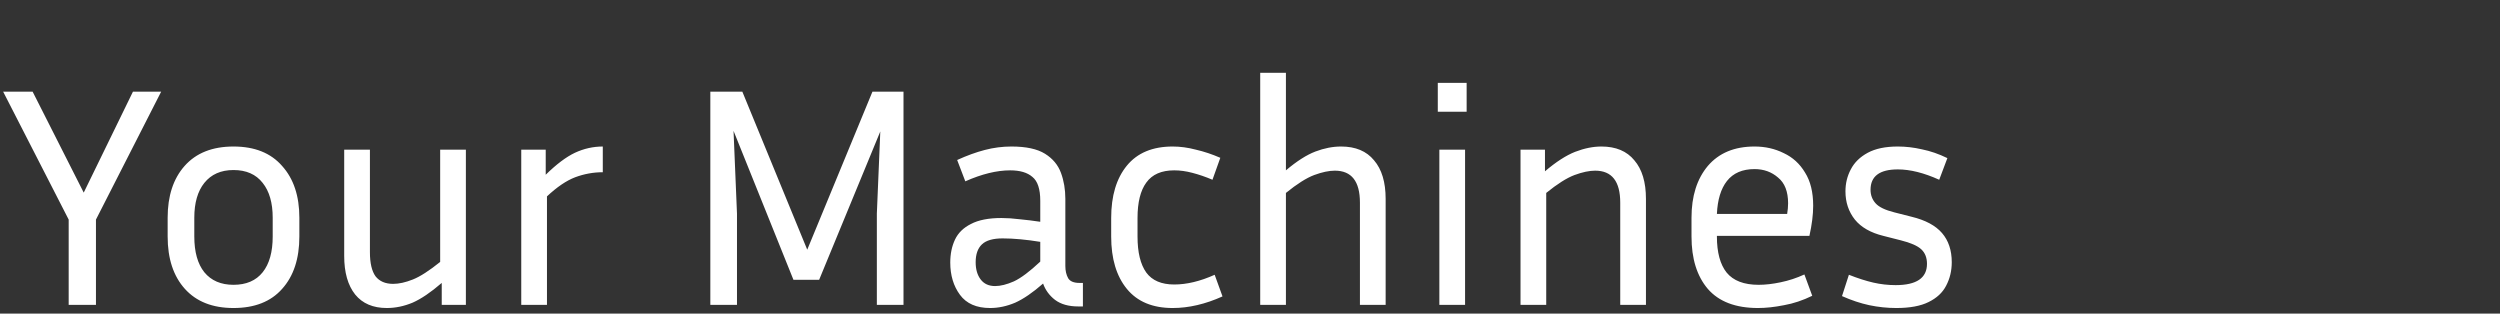 <svg width="287" height="36" viewBox="0 0 287 36" fill="none" xmlns="http://www.w3.org/2000/svg">
<rect x="0" y="0" width="287" height="36" fill="#333333" stroke="none"/>
<path d="M18.504 10.52L11.016 25.208V35H7.884V25.208L0.36 10.52H3.744L9.612 22.112L15.264 10.52H18.504ZM34.366 24.992V27.152C34.366 29.696 33.706 31.7 32.386 33.164C31.09 34.628 29.23 35.36 26.806 35.36C24.406 35.36 22.546 34.628 21.226 33.164C19.906 31.7 19.246 29.696 19.246 27.152V24.992C19.246 22.496 19.894 20.516 21.19 19.052C22.51 17.564 24.382 16.82 26.806 16.82C29.23 16.82 31.09 17.564 32.386 19.052C33.706 20.516 34.366 22.496 34.366 24.992ZM31.306 24.992C31.306 23.288 30.922 21.956 30.154 20.996C29.386 20.012 28.27 19.52 26.806 19.52C25.366 19.52 24.25 20.012 23.458 20.996C22.69 21.956 22.306 23.288 22.306 24.992V27.152C22.306 28.928 22.69 30.296 23.458 31.256C24.25 32.216 25.366 32.696 26.806 32.696C28.27 32.696 29.386 32.216 30.154 31.256C30.922 30.296 31.306 28.928 31.306 27.152V24.992ZM50.711 35V32.48C49.462 33.56 48.346 34.316 47.362 34.748C46.379 35.156 45.395 35.36 44.41 35.36C42.827 35.36 41.614 34.844 40.775 33.812C39.934 32.756 39.514 31.28 39.514 29.384V17.18H42.467V28.952C42.467 30.2 42.682 31.124 43.114 31.724C43.571 32.3 44.242 32.588 45.13 32.588C45.803 32.588 46.559 32.42 47.398 32.084C48.239 31.748 49.282 31.076 50.531 30.068V17.18H53.483V35H50.711ZM69.2 19.772C68.12 19.772 67.064 19.964 66.032 20.348C65.024 20.732 63.944 21.464 62.792 22.544V35H59.84V17.18H62.648V20.06C63.872 18.86 64.988 18.02 65.996 17.54C67.028 17.06 68.096 16.82 69.2 16.82V19.772ZM85.219 10.52L92.671 28.664L100.158 10.52H103.722V35H100.662V24.524L101.058 15.092L94.038 32.12H91.087L84.21 15.02L84.606 24.524V35H81.546V10.52H85.219ZM123.778 35.18C122.674 35.18 121.786 34.928 121.114 34.424C120.466 33.92 120.01 33.296 119.746 32.552C118.57 33.584 117.502 34.316 116.542 34.748C115.582 35.156 114.622 35.36 113.662 35.36C112.102 35.36 110.95 34.856 110.206 33.848C109.462 32.84 109.09 31.604 109.09 30.14C109.09 29.156 109.27 28.28 109.63 27.512C109.99 26.744 110.602 26.144 111.466 25.712C112.33 25.256 113.494 25.028 114.958 25.028C115.606 25.028 116.314 25.076 117.082 25.172C117.85 25.244 118.63 25.34 119.422 25.46V23.048C119.422 21.704 119.122 20.792 118.522 20.312C117.946 19.808 117.094 19.556 115.966 19.556C114.43 19.556 112.714 19.976 110.818 20.816L109.882 18.368C110.986 17.864 112.042 17.48 113.05 17.216C114.058 16.952 115.078 16.82 116.11 16.82C117.79 16.82 119.074 17.096 119.962 17.648C120.85 18.2 121.462 18.932 121.798 19.844C122.134 20.756 122.302 21.752 122.302 22.832V30.536C122.302 31.088 122.41 31.556 122.626 31.94C122.842 32.3 123.274 32.48 123.922 32.48H124.318V35.18H123.778ZM112.006 30.104C112.006 30.92 112.198 31.58 112.582 32.084C112.966 32.588 113.518 32.84 114.238 32.84C114.862 32.84 115.582 32.66 116.398 32.3C117.214 31.916 118.222 31.16 119.422 30.032V27.764C117.79 27.5 116.35 27.368 115.102 27.368C113.998 27.368 113.206 27.596 112.726 28.052C112.246 28.508 112.006 29.192 112.006 30.104ZM130.588 25.028V27.152C130.588 28.976 130.924 30.356 131.596 31.292C132.268 32.204 133.336 32.66 134.8 32.66C136.24 32.66 137.788 32.288 139.444 31.544L140.344 34.028C138.376 34.916 136.468 35.36 134.62 35.36C132.316 35.36 130.564 34.628 129.364 33.164C128.164 31.7 127.564 29.696 127.564 27.152V25.028C127.564 22.484 128.164 20.48 129.364 19.016C130.564 17.552 132.316 16.82 134.62 16.82C135.484 16.82 136.372 16.94 137.284 17.18C138.22 17.396 139.156 17.708 140.092 18.116L139.192 20.636C138.4 20.3 137.632 20.036 136.888 19.844C136.168 19.652 135.472 19.556 134.8 19.556C133.336 19.556 132.268 20.024 131.596 20.96C130.924 21.872 130.588 23.228 130.588 25.028ZM153.24 19.592C152.568 19.592 151.776 19.76 150.864 20.096C149.976 20.432 148.896 21.116 147.624 22.148V35H144.672V8.36H147.624V19.556C148.872 18.5 150 17.78 151.008 17.396C152.016 17.012 153 16.82 153.96 16.82C155.616 16.82 156.876 17.348 157.74 18.404C158.628 19.436 159.072 20.912 159.072 22.832V35H156.12V23.264C156.12 20.816 155.16 19.592 153.24 19.592ZM168.37 12.824H165.058V9.512H168.37V12.824ZM168.19 35H165.238V17.18H168.19V35ZM183.123 19.592C182.451 19.592 181.659 19.76 180.747 20.096C179.859 20.432 178.779 21.116 177.507 22.148V35H174.555V17.18H177.363V19.664C178.635 18.584 179.787 17.84 180.819 17.432C181.875 17.024 182.883 16.82 183.843 16.82C185.499 16.82 186.759 17.348 187.623 18.404C188.511 19.436 188.955 20.912 188.955 22.832V35H186.003V23.264C186.003 20.816 185.043 19.592 183.123 19.592ZM208.045 33.956C206.965 34.484 205.885 34.844 204.805 35.036C203.725 35.252 202.729 35.36 201.817 35.36C199.249 35.36 197.329 34.628 196.057 33.164C194.809 31.7 194.185 29.696 194.185 27.152V24.992C194.185 22.52 194.809 20.54 196.057 19.052C197.329 17.564 199.117 16.82 201.421 16.82C202.645 16.82 203.761 17.072 204.769 17.576C205.801 18.056 206.617 18.8 207.217 19.808C207.841 20.792 208.153 22.064 208.153 23.624C208.153 24.632 208.009 25.784 207.721 27.08H197.101V27.152C197.101 28.976 197.473 30.356 198.217 31.292C198.985 32.228 200.209 32.696 201.889 32.696C202.657 32.696 203.497 32.6 204.409 32.408C205.345 32.216 206.257 31.916 207.145 31.508L208.045 33.956ZM201.421 19.412C200.029 19.412 198.973 19.868 198.253 20.78C197.557 21.668 197.173 22.928 197.101 24.56H205.165C205.237 24.128 205.273 23.72 205.273 23.336C205.273 21.992 204.889 21.008 204.121 20.384C203.377 19.736 202.477 19.412 201.421 19.412ZM217.618 32.732C220.018 32.732 221.218 31.916 221.218 30.284C221.218 29.588 221.002 29.036 220.57 28.628C220.138 28.22 219.346 27.872 218.194 27.584L216.214 27.08C214.75 26.72 213.658 26.096 212.938 25.208C212.218 24.296 211.858 23.216 211.858 21.968C211.858 21.056 212.062 20.216 212.47 19.448C212.878 18.656 213.526 18.02 214.414 17.54C215.302 17.06 216.454 16.82 217.87 16.82C218.782 16.82 219.706 16.928 220.642 17.144C221.602 17.336 222.574 17.672 223.558 18.152L222.622 20.636C220.87 19.844 219.286 19.448 217.87 19.448C215.782 19.448 214.738 20.228 214.738 21.788C214.738 22.388 214.93 22.904 215.314 23.336C215.698 23.768 216.418 24.116 217.474 24.38L219.454 24.884C221.038 25.268 222.202 25.892 222.946 26.756C223.69 27.62 224.062 28.736 224.062 30.104C224.062 31.088 223.846 31.988 223.414 32.804C223.006 33.596 222.334 34.22 221.398 34.676C220.486 35.132 219.25 35.36 217.69 35.36C216.658 35.36 215.626 35.252 214.594 35.036C213.586 34.82 212.542 34.472 211.462 33.992L212.254 31.544C213.286 31.952 214.222 32.252 215.062 32.444C215.902 32.636 216.754 32.732 217.618 32.732Z" fill="white"/>
</svg>
